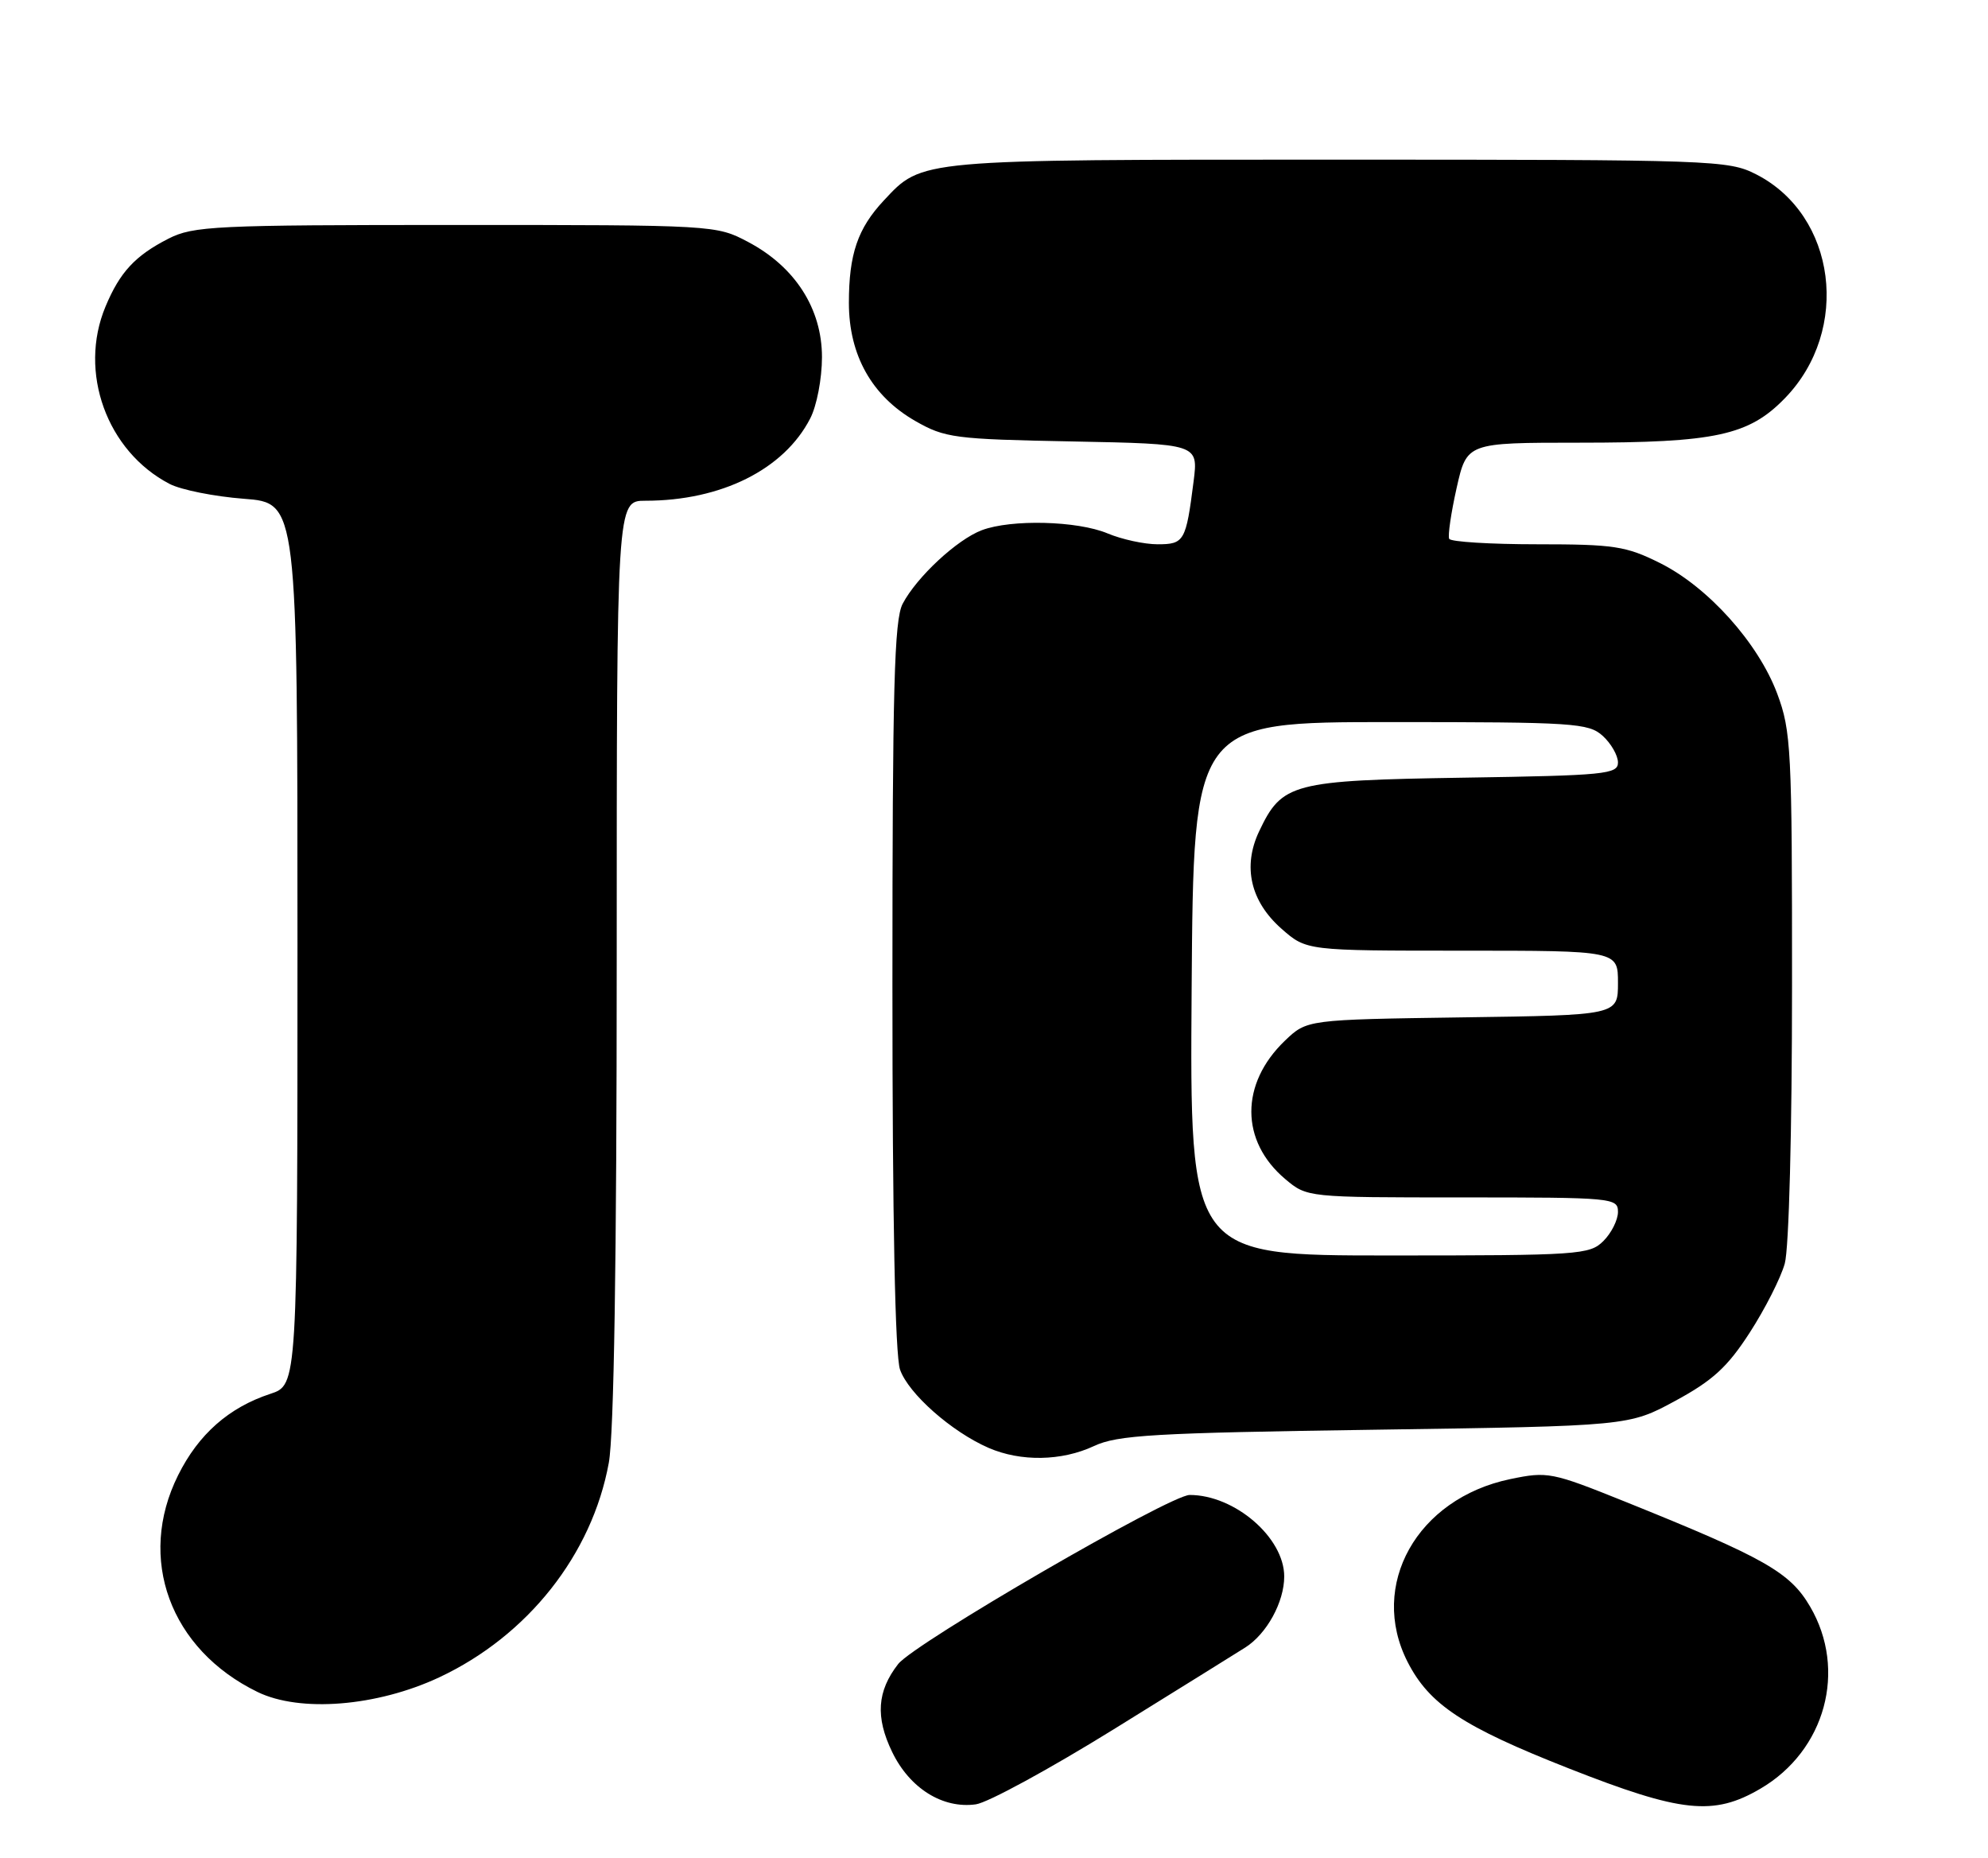 <?xml version="1.0" encoding="UTF-8" standalone="no"?>
<!DOCTYPE svg PUBLIC "-//W3C//DTD SVG 1.1//EN" "http://www.w3.org/Graphics/SVG/1.1/DTD/svg11.dtd" >
<svg xmlns="http://www.w3.org/2000/svg" xmlns:xlink="http://www.w3.org/1999/xlink" version="1.1" viewBox="0 0 274 256">
 <g >
 <path fill="currentColor"
d=" M 153.50 238.29 C 162.30 232.84 170.46 227.76 171.63 227.02 C 174.60 225.14 177.00 220.75 177.00 217.23 C 177.00 211.88 170.18 206.00 163.97 206.00 C 161.25 206.00 126.02 226.43 123.79 229.30 C 120.88 233.03 120.64 236.62 122.96 241.41 C 125.38 246.43 129.94 249.27 134.50 248.63 C 136.15 248.40 144.70 243.74 153.50 238.29 Z  M 242.64 246.47 C 251.59 241.23 254.61 230.14 249.48 221.38 C 246.71 216.65 243.25 214.68 224.00 206.93 C 213.85 202.85 213.32 202.74 208.13 203.82 C 195.30 206.50 188.61 218.43 194.00 229.00 C 197.00 234.88 201.61 237.93 216.22 243.68 C 231.75 249.79 236.18 250.26 242.64 246.47 Z  M 60.52 231.14 C 72.73 225.42 81.60 214.22 83.91 201.57 C 84.62 197.70 85.00 173.60 85.00 132.32 C 85.00 69.00 85.00 69.00 88.95 69.00 C 99.40 69.00 108.04 64.70 111.66 57.68 C 112.57 55.94 113.29 52.18 113.29 49.21 C 113.29 42.53 109.58 36.75 103.09 33.33 C 98.72 31.02 98.44 31.00 62.80 31.00 C 29.57 31.00 26.65 31.14 23.21 32.89 C 18.63 35.23 16.52 37.50 14.54 42.25 C 10.77 51.27 14.72 62.18 23.37 66.68 C 24.94 67.50 29.56 68.42 33.62 68.73 C 41.00 69.29 41.00 69.29 41.00 130.07 C 41.00 190.84 41.00 190.84 37.25 192.07 C 31.54 193.95 27.36 197.63 24.55 203.28 C 18.83 214.75 23.43 227.28 35.50 233.15 C 41.37 236.00 51.94 235.15 60.52 231.14 Z  M 150.78 199.26 C 154.02 197.74 159.00 197.45 189.50 197.01 C 224.50 196.50 224.50 196.50 230.92 193.02 C 236.07 190.23 238.10 188.37 241.16 183.63 C 243.27 180.37 245.44 176.09 245.99 174.11 C 246.57 172.02 246.99 155.88 246.99 135.79 C 247.00 103.21 246.87 100.74 244.95 95.59 C 242.33 88.59 235.41 80.88 228.78 77.58 C 224.10 75.25 222.48 75.00 211.86 75.00 C 205.40 75.00 199.95 74.66 199.74 74.25 C 199.53 73.84 199.99 70.69 200.76 67.25 C 202.17 61.00 202.17 61.00 217.64 61.00 C 236.43 61.00 241.03 60.01 246.02 54.86 C 255.13 45.47 253.10 29.66 242.04 24.02 C 238.21 22.07 236.28 22.00 184.51 22.00 C 126.30 22.00 127.15 21.92 121.81 27.63 C 118.21 31.48 117.00 35.03 117.00 41.73 C 117.00 48.95 120.17 54.58 126.15 58.01 C 130.25 60.35 131.51 60.52 147.83 60.83 C 165.16 61.17 165.16 61.17 164.51 66.33 C 163.46 74.58 163.23 75.00 159.55 75.00 C 157.73 75.00 154.63 74.33 152.65 73.50 C 148.49 71.76 139.38 71.53 135.32 73.06 C 131.90 74.35 126.35 79.51 124.41 83.20 C 123.25 85.42 123.00 94.72 123.00 135.80 C 123.00 168.22 123.37 186.76 124.05 188.73 C 125.21 192.04 131.15 197.29 136.25 199.51 C 140.70 201.44 146.33 201.34 150.78 199.26 Z  M 164.24 136.25 C 164.50 99.50 164.50 99.50 191.65 99.50 C 216.94 99.50 218.94 99.63 220.90 101.40 C 222.05 102.45 223.00 104.10 223.00 105.07 C 223.00 106.68 221.24 106.86 201.75 107.16 C 178.06 107.54 176.70 107.89 173.54 114.56 C 171.24 119.41 172.35 124.22 176.64 127.99 C 180.07 131.00 180.07 131.00 201.53 131.00 C 223.00 131.00 223.00 131.00 223.00 135.44 C 223.00 139.89 223.00 139.89 201.56 140.19 C 180.13 140.50 180.13 140.50 177.09 143.41 C 170.91 149.34 170.93 157.24 177.14 162.47 C 180.15 165.00 180.15 165.00 201.58 165.00 C 222.33 165.00 223.00 165.06 223.00 167.00 C 223.00 168.10 222.10 169.90 221.00 171.00 C 219.10 172.90 217.67 173.00 191.49 173.00 C 163.98 173.00 163.98 173.00 164.24 136.25 Z "/>
</g>
</svg>